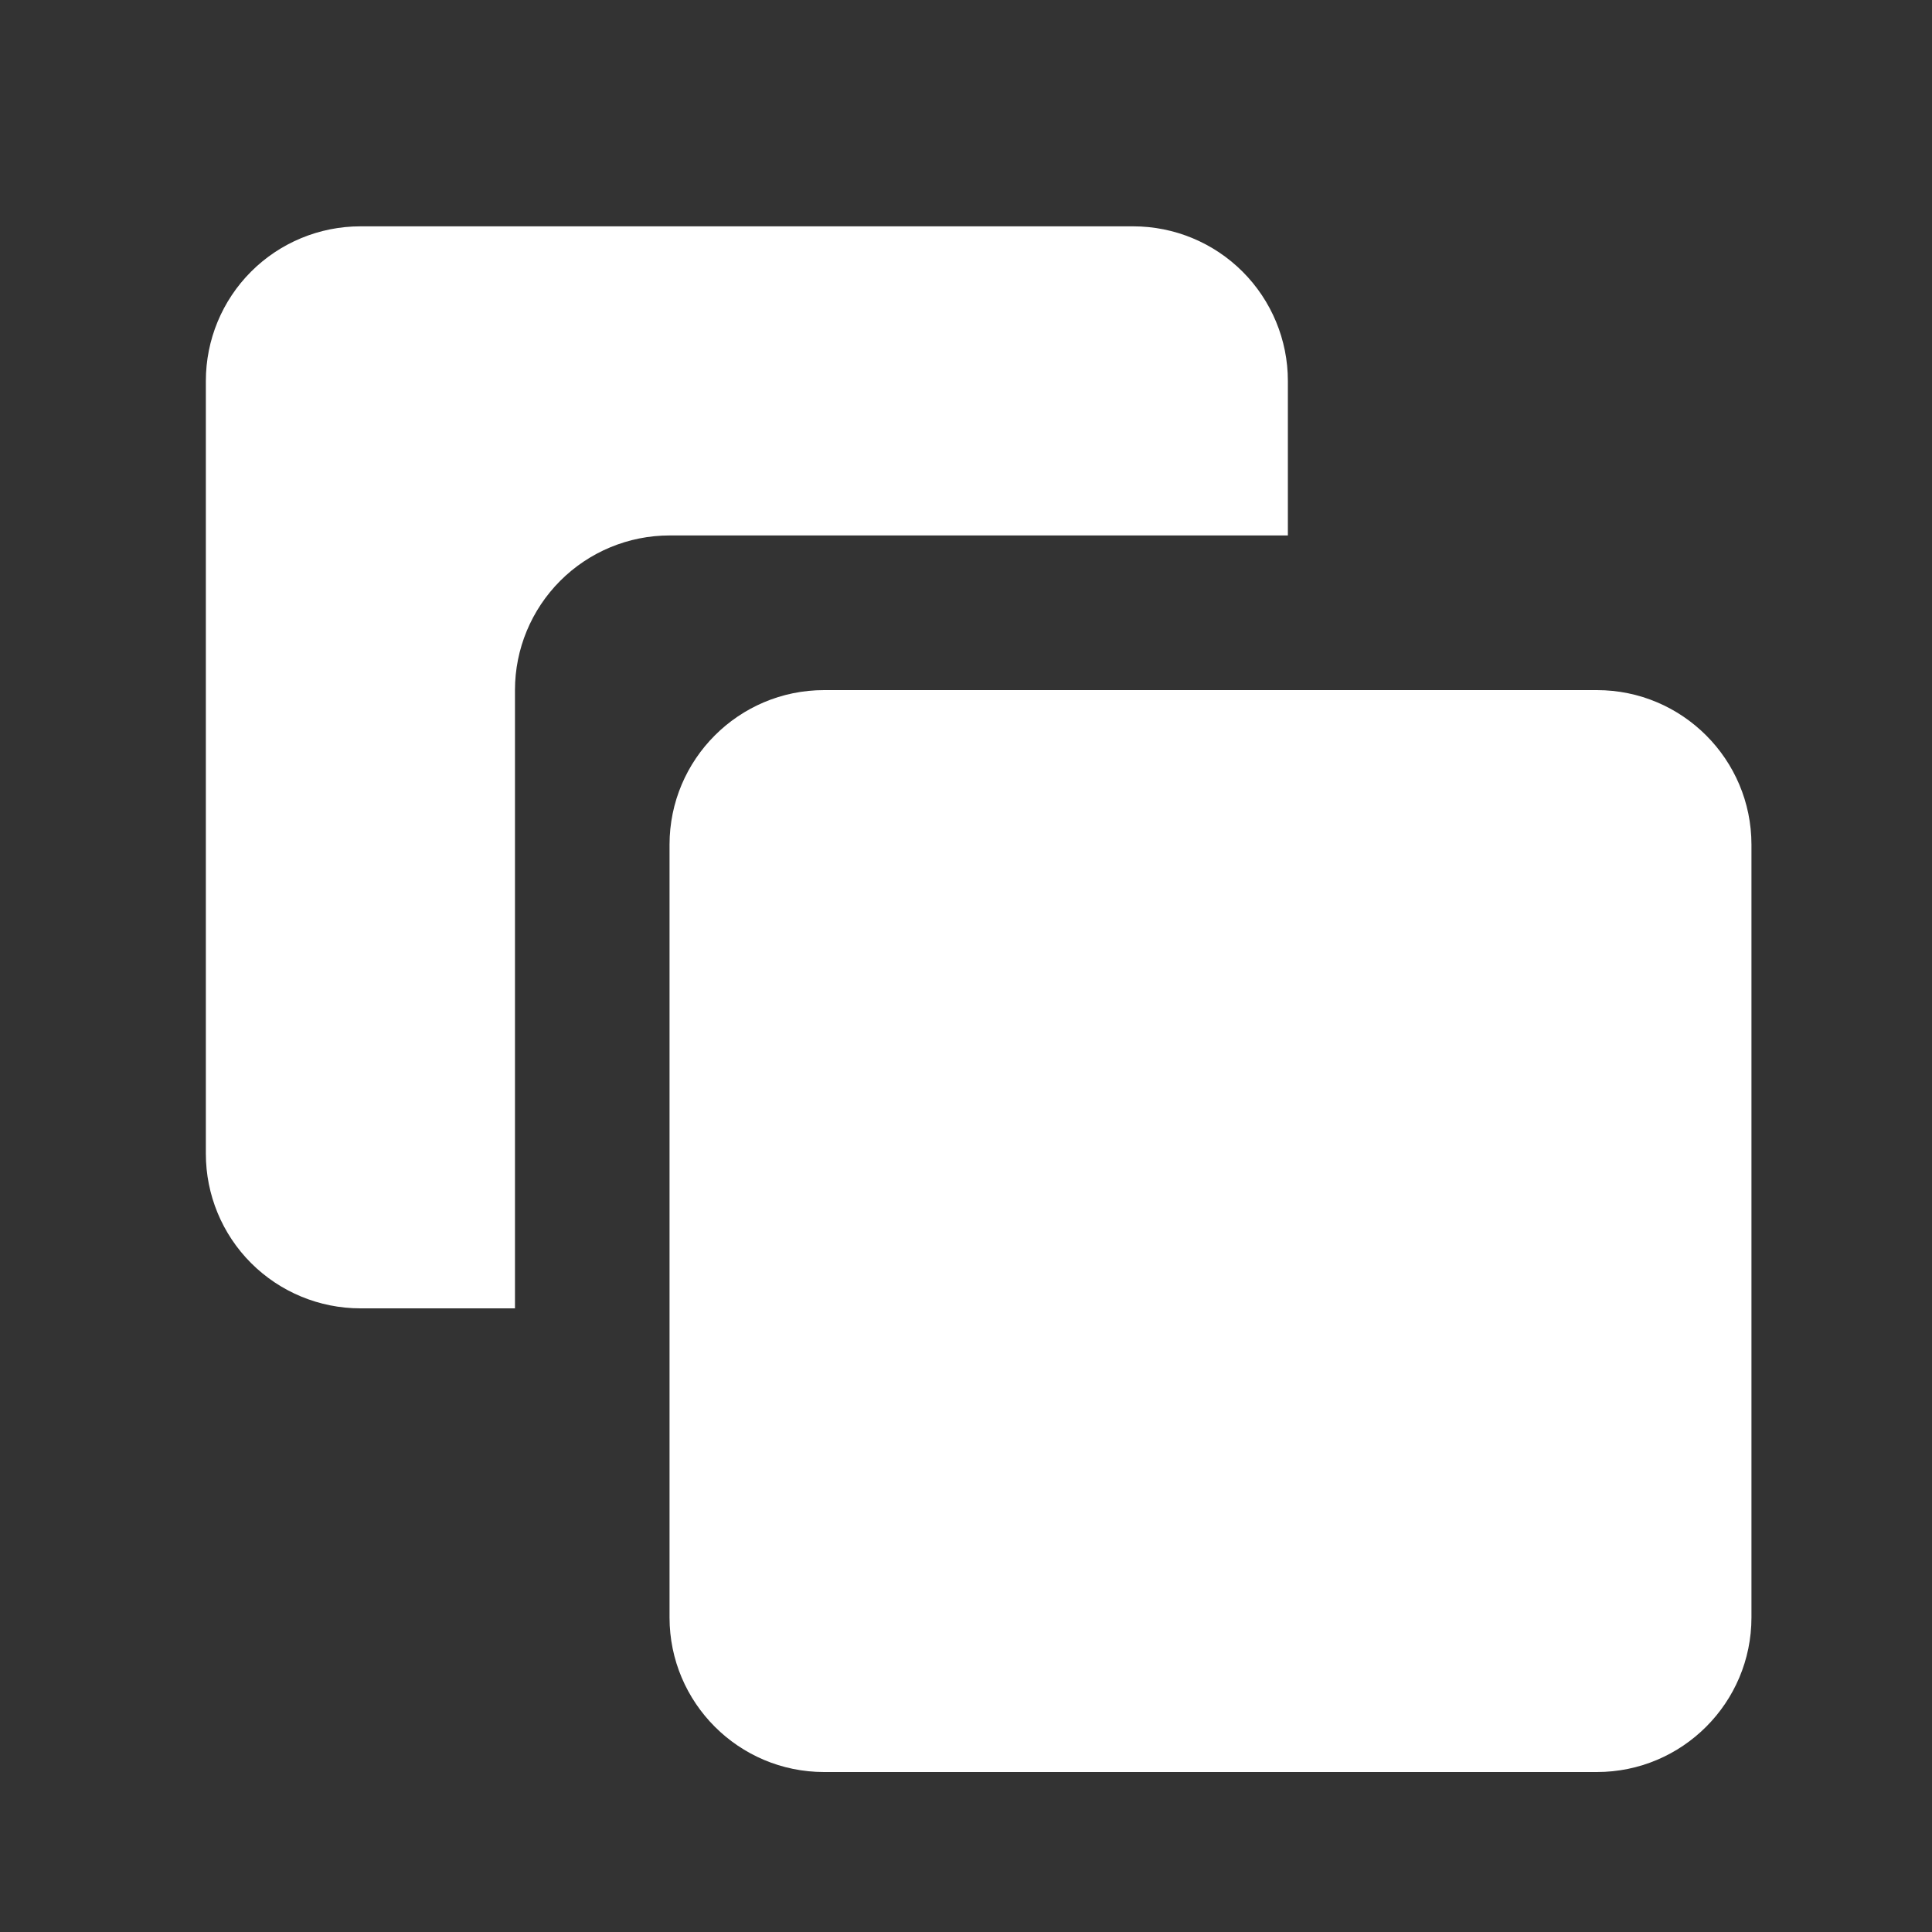 <svg width="20" height="20" viewBox="0 0 20 20" fill="none" xmlns="http://www.w3.org/2000/svg">
<rect x="0" y="0" width="20" height="20" fill="#333333" stroke="none"/>
<path d="M8.531 7.144H16.531C17.414 7.144 18.131 7.861 18.131 8.744V16.744C18.131 17.627 17.414 18.344 16.531 18.344H8.531C7.648 18.344 6.931 17.627 6.931 16.744V8.744C6.931 7.861 7.648 7.144 8.531 7.144Z" fill="white"/>
<path d="M3.731 2.343H11.731C12.156 2.343 12.563 2.512 12.863 2.812C13.163 3.112 13.332 3.519 13.332 3.943V5.543H6.931C6.507 5.543 6.1 5.712 5.8 6.012C5.5 6.312 5.331 6.719 5.331 7.143V13.544H3.731C3.306 13.544 2.899 13.375 2.599 13.075C2.299 12.775 2.131 12.368 2.131 11.944V3.943C2.131 3.519 2.299 3.112 2.599 2.812C2.899 2.512 3.306 2.343 3.731 2.343Z" fill="white"/>
</svg>

